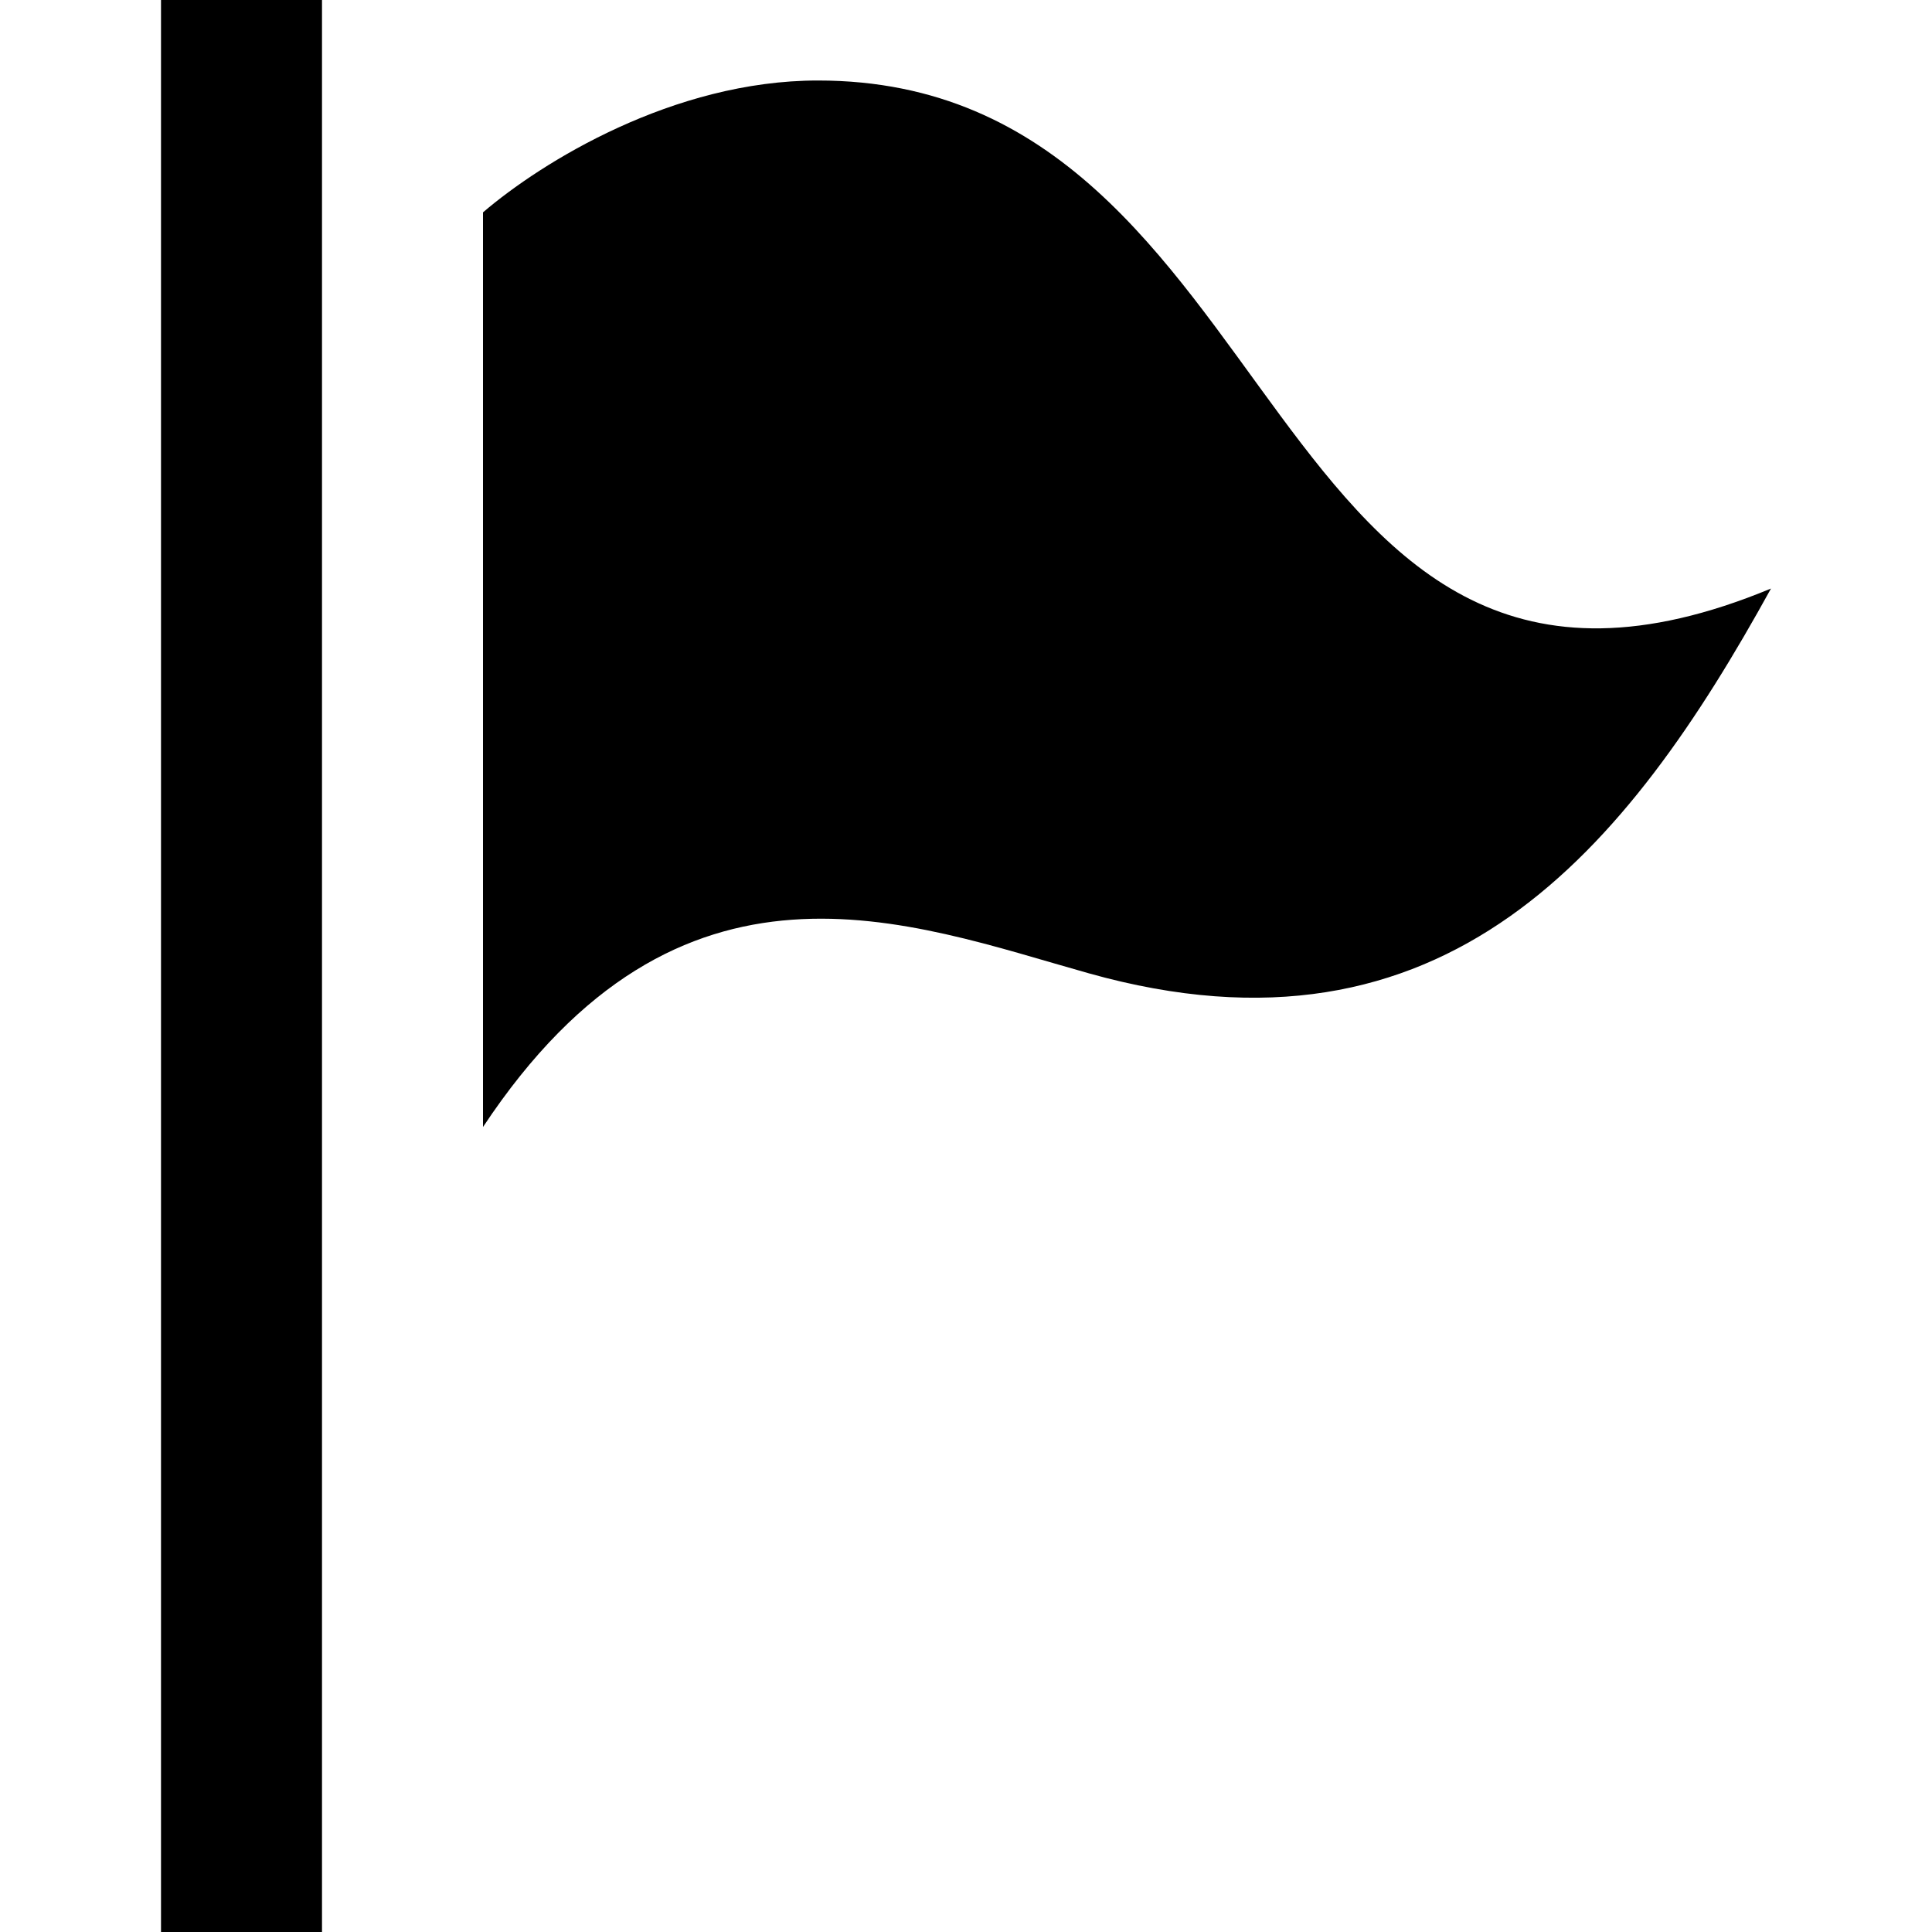 <svg xmlns="http://www.w3.org/2000/svg" width="24" height="24" viewBox="0 0 24 24"><path d="M4 24h-2v-24h2v24zm6.161-23c-1.8 0-3.436 1.017-4.161 1.638v11.362c2.447-3.692 5.281-2.538 7.526-1.909 4.435 1.244 6.686-1.535 8.474-4.78-6.427 2.666-5.895-6.311-11.839-6.311z"/></svg>